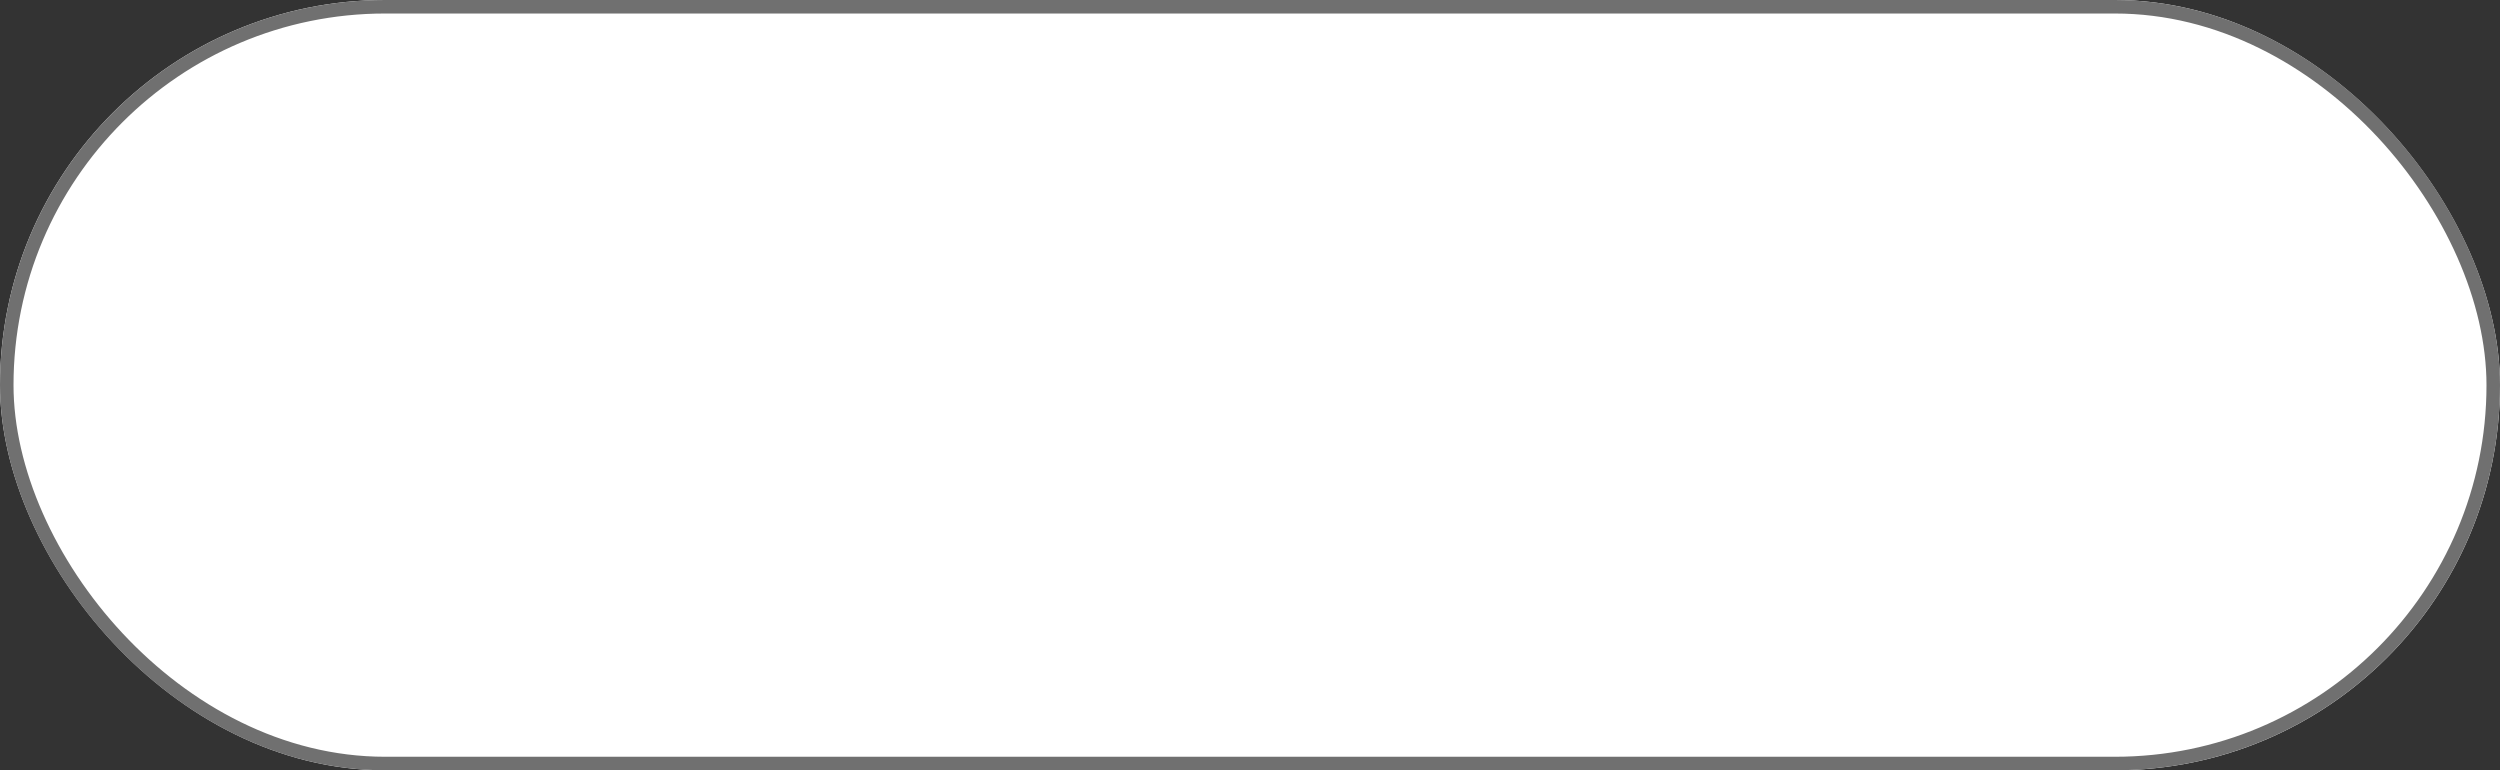 <svg xmlns="http://www.w3.org/2000/svg" width="185" height="57" viewBox="0 0 185 57">
  <rect x="0" y="0" width="185" height="57" fill="#333333" stroke="none"/>
  <g id="White_base" data-name="White base" fill="#fff" stroke="#707070" stroke-width="1">
    <rect width="185" height="57" rx="28.5" stroke="none"/>
    <rect x="0.5" y="0.5" width="184" height="56" rx="28" fill="none"/>
  </g>
</svg>
